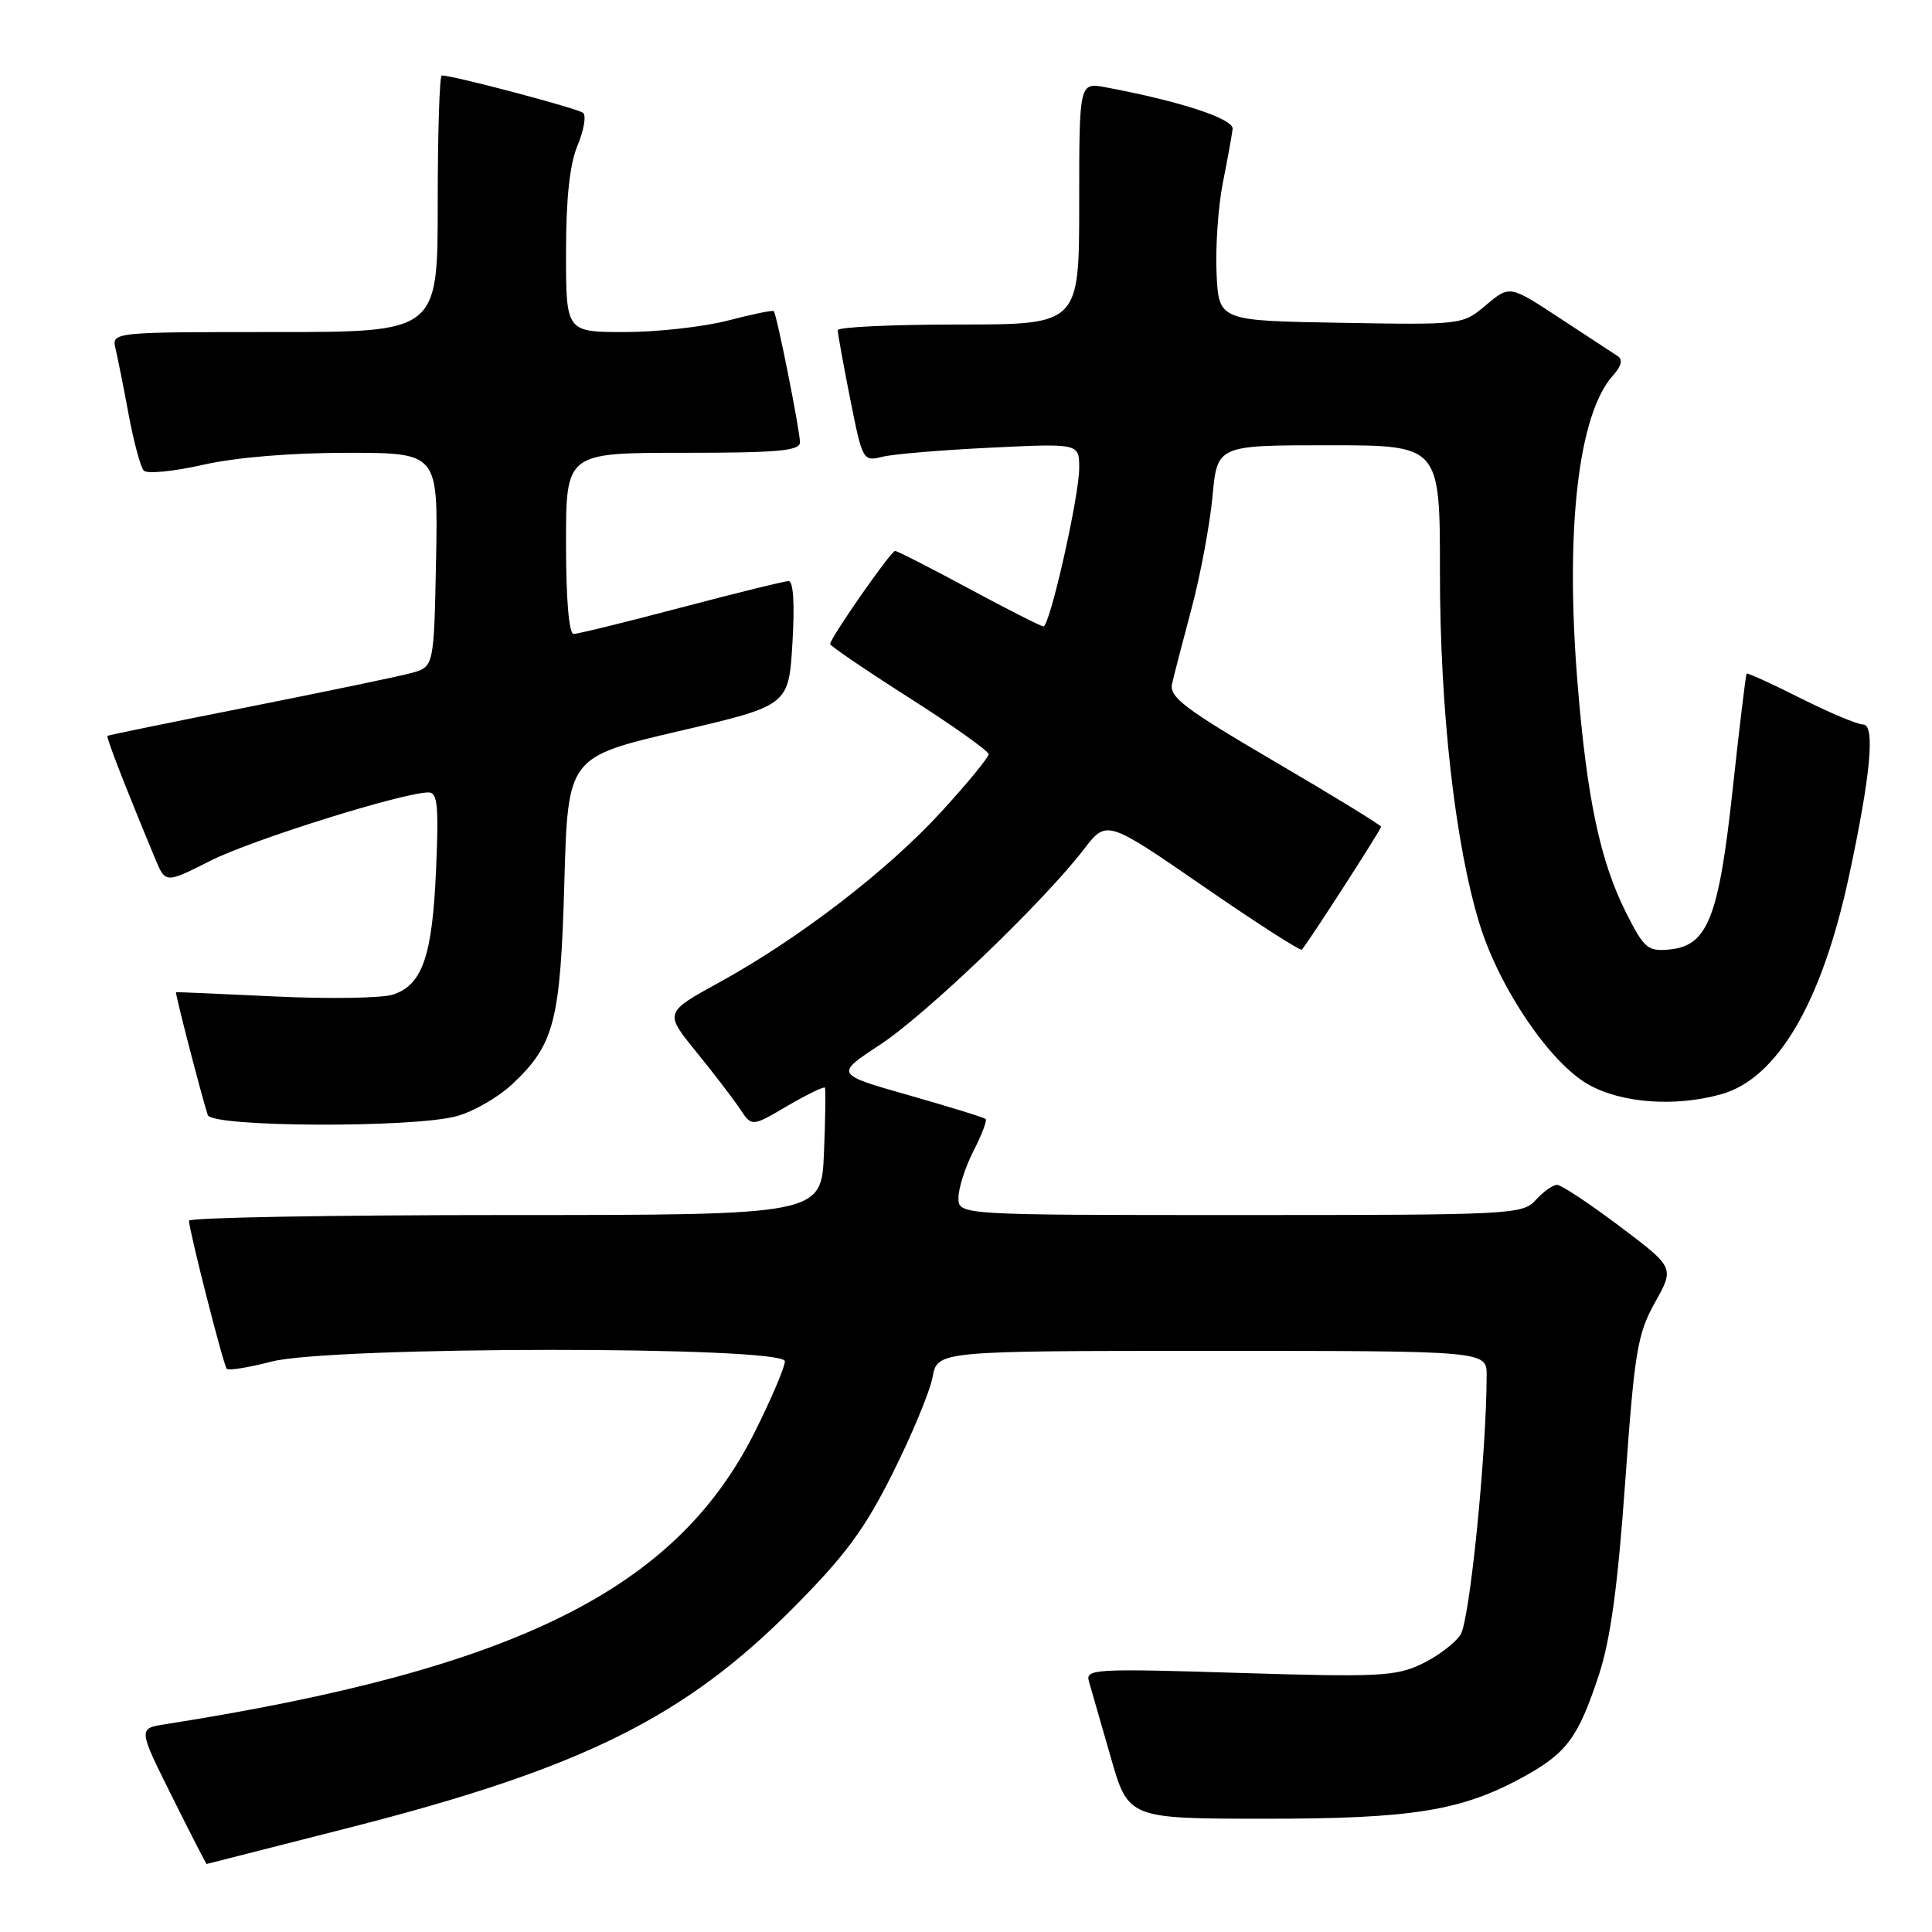 <?xml version="1.0" encoding="UTF-8" standalone="no"?>
<!DOCTYPE svg PUBLIC "-//W3C//DTD SVG 1.1//EN" "http://www.w3.org/Graphics/SVG/1.1/DTD/svg11.dtd" >
<svg xmlns="http://www.w3.org/2000/svg" xmlns:xlink="http://www.w3.org/1999/xlink" version="1.1" viewBox="0 0 256 256">
 <g >
 <path fill="currentColor"
d=" M 46.50 242.12 C 77.07 234.31 90.72 227.55 105.08 213.08 C 112.00 206.12 114.56 202.66 118.29 195.20 C 120.83 190.12 123.21 184.40 123.57 182.48 C 124.22 179.00 124.22 179.00 160.61 179.00 C 197.00 179.00 197.00 179.00 196.99 182.25 C 196.96 192.73 194.74 214.75 193.53 216.60 C 192.77 217.76 190.44 219.51 188.35 220.50 C 184.93 222.13 182.55 222.24 164.17 221.67 C 145.13 221.08 143.81 221.15 144.28 222.77 C 144.56 223.72 145.85 228.21 147.15 232.74 C 149.50 240.98 149.50 240.98 167.54 240.99 C 187.18 241.00 193.71 239.94 201.93 235.41 C 207.59 232.29 209.12 230.23 211.84 222.00 C 213.40 217.26 214.35 210.33 215.35 196.35 C 216.59 179.02 216.97 176.75 219.30 172.57 C 221.88 167.96 221.88 167.96 214.60 162.48 C 210.60 159.47 206.87 157.00 206.32 157.00 C 205.76 157.00 204.50 157.90 203.50 159.00 C 201.75 160.93 200.42 161.00 164.35 161.00 C 127.00 161.00 127.00 161.00 127.00 158.71 C 127.00 157.45 127.89 154.67 128.98 152.53 C 130.08 150.39 130.81 148.48 130.61 148.28 C 130.41 148.08 125.84 146.67 120.45 145.13 C 110.64 142.35 110.64 142.35 116.57 138.46 C 122.66 134.47 138.20 119.58 143.60 112.56 C 146.63 108.61 146.63 108.61 159.39 117.40 C 166.40 122.24 172.30 126.03 172.50 125.83 C 173.19 125.14 183.00 109.93 183.00 109.55 C 183.00 109.34 176.66 105.45 168.92 100.92 C 156.89 93.87 154.90 92.36 155.31 90.58 C 155.57 89.44 156.74 84.92 157.91 80.54 C 159.07 76.16 160.31 69.53 160.66 65.79 C 161.29 59.00 161.29 59.00 176.04 59.00 C 190.80 59.00 190.80 59.00 190.80 75.75 C 190.79 94.03 192.81 111.94 196.06 122.46 C 198.70 130.99 205.39 140.85 210.50 143.72 C 214.88 146.18 221.95 146.70 228.04 145.00 C 235.50 142.93 241.40 132.88 245.00 116.09 C 247.88 102.70 248.50 96.00 246.87 96.00 C 246.11 96.00 242.38 94.42 238.57 92.51 C 234.77 90.59 231.55 89.13 231.44 89.26 C 231.32 89.39 230.50 96.21 229.61 104.40 C 227.76 121.56 226.30 125.31 221.25 125.81 C 218.36 126.09 217.88 125.70 215.53 121.07 C 212.04 114.18 210.28 105.88 209.03 90.50 C 207.37 70.09 209.14 54.82 213.74 49.74 C 214.84 48.52 215.06 47.64 214.36 47.19 C 213.78 46.81 210.32 44.54 206.67 42.15 C 200.04 37.79 200.04 37.79 196.91 40.42 C 193.79 43.05 193.79 43.05 177.64 42.77 C 161.50 42.50 161.50 42.50 161.20 36.24 C 161.04 32.79 161.41 27.39 162.03 24.24 C 162.66 21.08 163.24 17.86 163.33 17.09 C 163.49 15.75 156.41 13.42 146.52 11.57 C 143.00 10.91 143.00 10.91 143.00 26.95 C 143.00 43.00 143.00 43.00 127.00 43.00 C 118.20 43.00 111.00 43.34 111.00 43.75 C 111.00 44.16 111.74 48.25 112.65 52.84 C 114.28 61.03 114.35 61.16 116.90 60.53 C 118.33 60.17 124.79 59.63 131.25 59.32 C 143.00 58.75 143.00 58.75 143.00 62.00 C 143.00 65.78 139.11 83.00 138.26 83.00 C 137.94 83.00 133.51 80.75 128.40 78.00 C 123.30 75.25 118.89 73.00 118.60 73.00 C 118.05 73.00 110.00 84.55 110.00 85.34 C 110.00 85.58 114.72 88.80 120.50 92.48 C 126.28 96.16 131.00 99.52 131.00 99.94 C 131.00 100.36 128.19 103.78 124.75 107.54 C 117.58 115.37 105.87 124.37 95.31 130.17 C 88.03 134.17 88.03 134.17 92.26 139.38 C 94.59 142.24 97.20 145.65 98.06 146.95 C 99.62 149.31 99.62 149.31 104.35 146.53 C 106.96 145.01 109.19 143.92 109.31 144.13 C 109.42 144.33 109.37 148.21 109.18 152.75 C 108.85 161.00 108.85 161.00 66.92 161.00 C 43.87 161.00 25.02 161.34 25.04 161.75 C 25.13 163.35 29.62 180.95 30.05 181.38 C 30.30 181.63 32.96 181.20 35.97 180.42 C 43.87 178.37 104.00 178.34 104.00 180.38 C 104.00 181.15 102.20 185.37 100.00 189.77 C 89.54 210.65 68.32 221.17 21.90 228.47 C 18.30 229.03 18.30 229.03 22.78 238.02 C 25.24 242.96 27.31 246.99 27.38 246.99 C 27.44 246.98 36.05 244.79 46.50 242.12 Z  M 60.50 147.90 C 62.70 147.31 66.02 145.40 67.87 143.66 C 73.47 138.41 74.26 135.33 74.78 116.91 C 75.25 100.32 75.25 100.32 89.87 96.90 C 104.50 93.49 104.50 93.49 105.00 85.24 C 105.31 80.08 105.13 77.00 104.50 77.00 C 103.95 77.00 97.54 78.58 90.26 80.50 C 82.97 82.43 76.56 84.00 76.01 84.00 C 75.39 84.00 75.00 79.39 75.00 72.00 C 75.00 60.00 75.00 60.00 90.50 60.00 C 103.08 60.00 106.00 59.74 106.00 58.61 C 106.00 57.07 102.93 41.66 102.53 41.23 C 102.40 41.07 99.65 41.64 96.43 42.48 C 93.21 43.31 87.07 44.00 82.79 44.00 C 75.00 44.00 75.00 44.00 75.00 33.47 C 75.00 26.30 75.49 21.77 76.52 19.29 C 77.36 17.29 77.70 15.34 77.27 14.96 C 76.61 14.38 60.08 10.00 58.54 10.00 C 58.24 10.00 58.00 17.65 58.00 27.00 C 58.00 44.00 58.00 44.00 36.39 44.00 C 14.78 44.00 14.78 44.00 15.32 46.25 C 15.61 47.49 16.40 51.42 17.06 55.00 C 17.73 58.58 18.62 61.88 19.04 62.35 C 19.46 62.82 22.97 62.48 26.85 61.60 C 31.21 60.61 38.49 60.00 45.97 60.00 C 58.05 60.00 58.05 60.00 57.78 74.18 C 57.50 88.36 57.50 88.36 54.50 89.18 C 52.85 89.63 43.17 91.64 33.00 93.66 C 22.82 95.68 14.39 97.40 14.25 97.50 C 14.03 97.64 16.38 103.70 20.56 113.78 C 21.93 117.07 21.93 117.07 27.91 114.04 C 33.41 111.27 53.42 105.00 56.79 105.00 C 57.98 105.00 58.15 106.79 57.78 115.25 C 57.29 126.66 55.98 130.48 52.11 131.78 C 50.68 132.26 43.65 132.38 36.50 132.04 C 29.35 131.70 23.42 131.44 23.32 131.47 C 23.16 131.51 26.67 145.11 27.53 147.75 C 28.05 149.36 54.68 149.48 60.50 147.90 Z "/>
</g>
</svg>